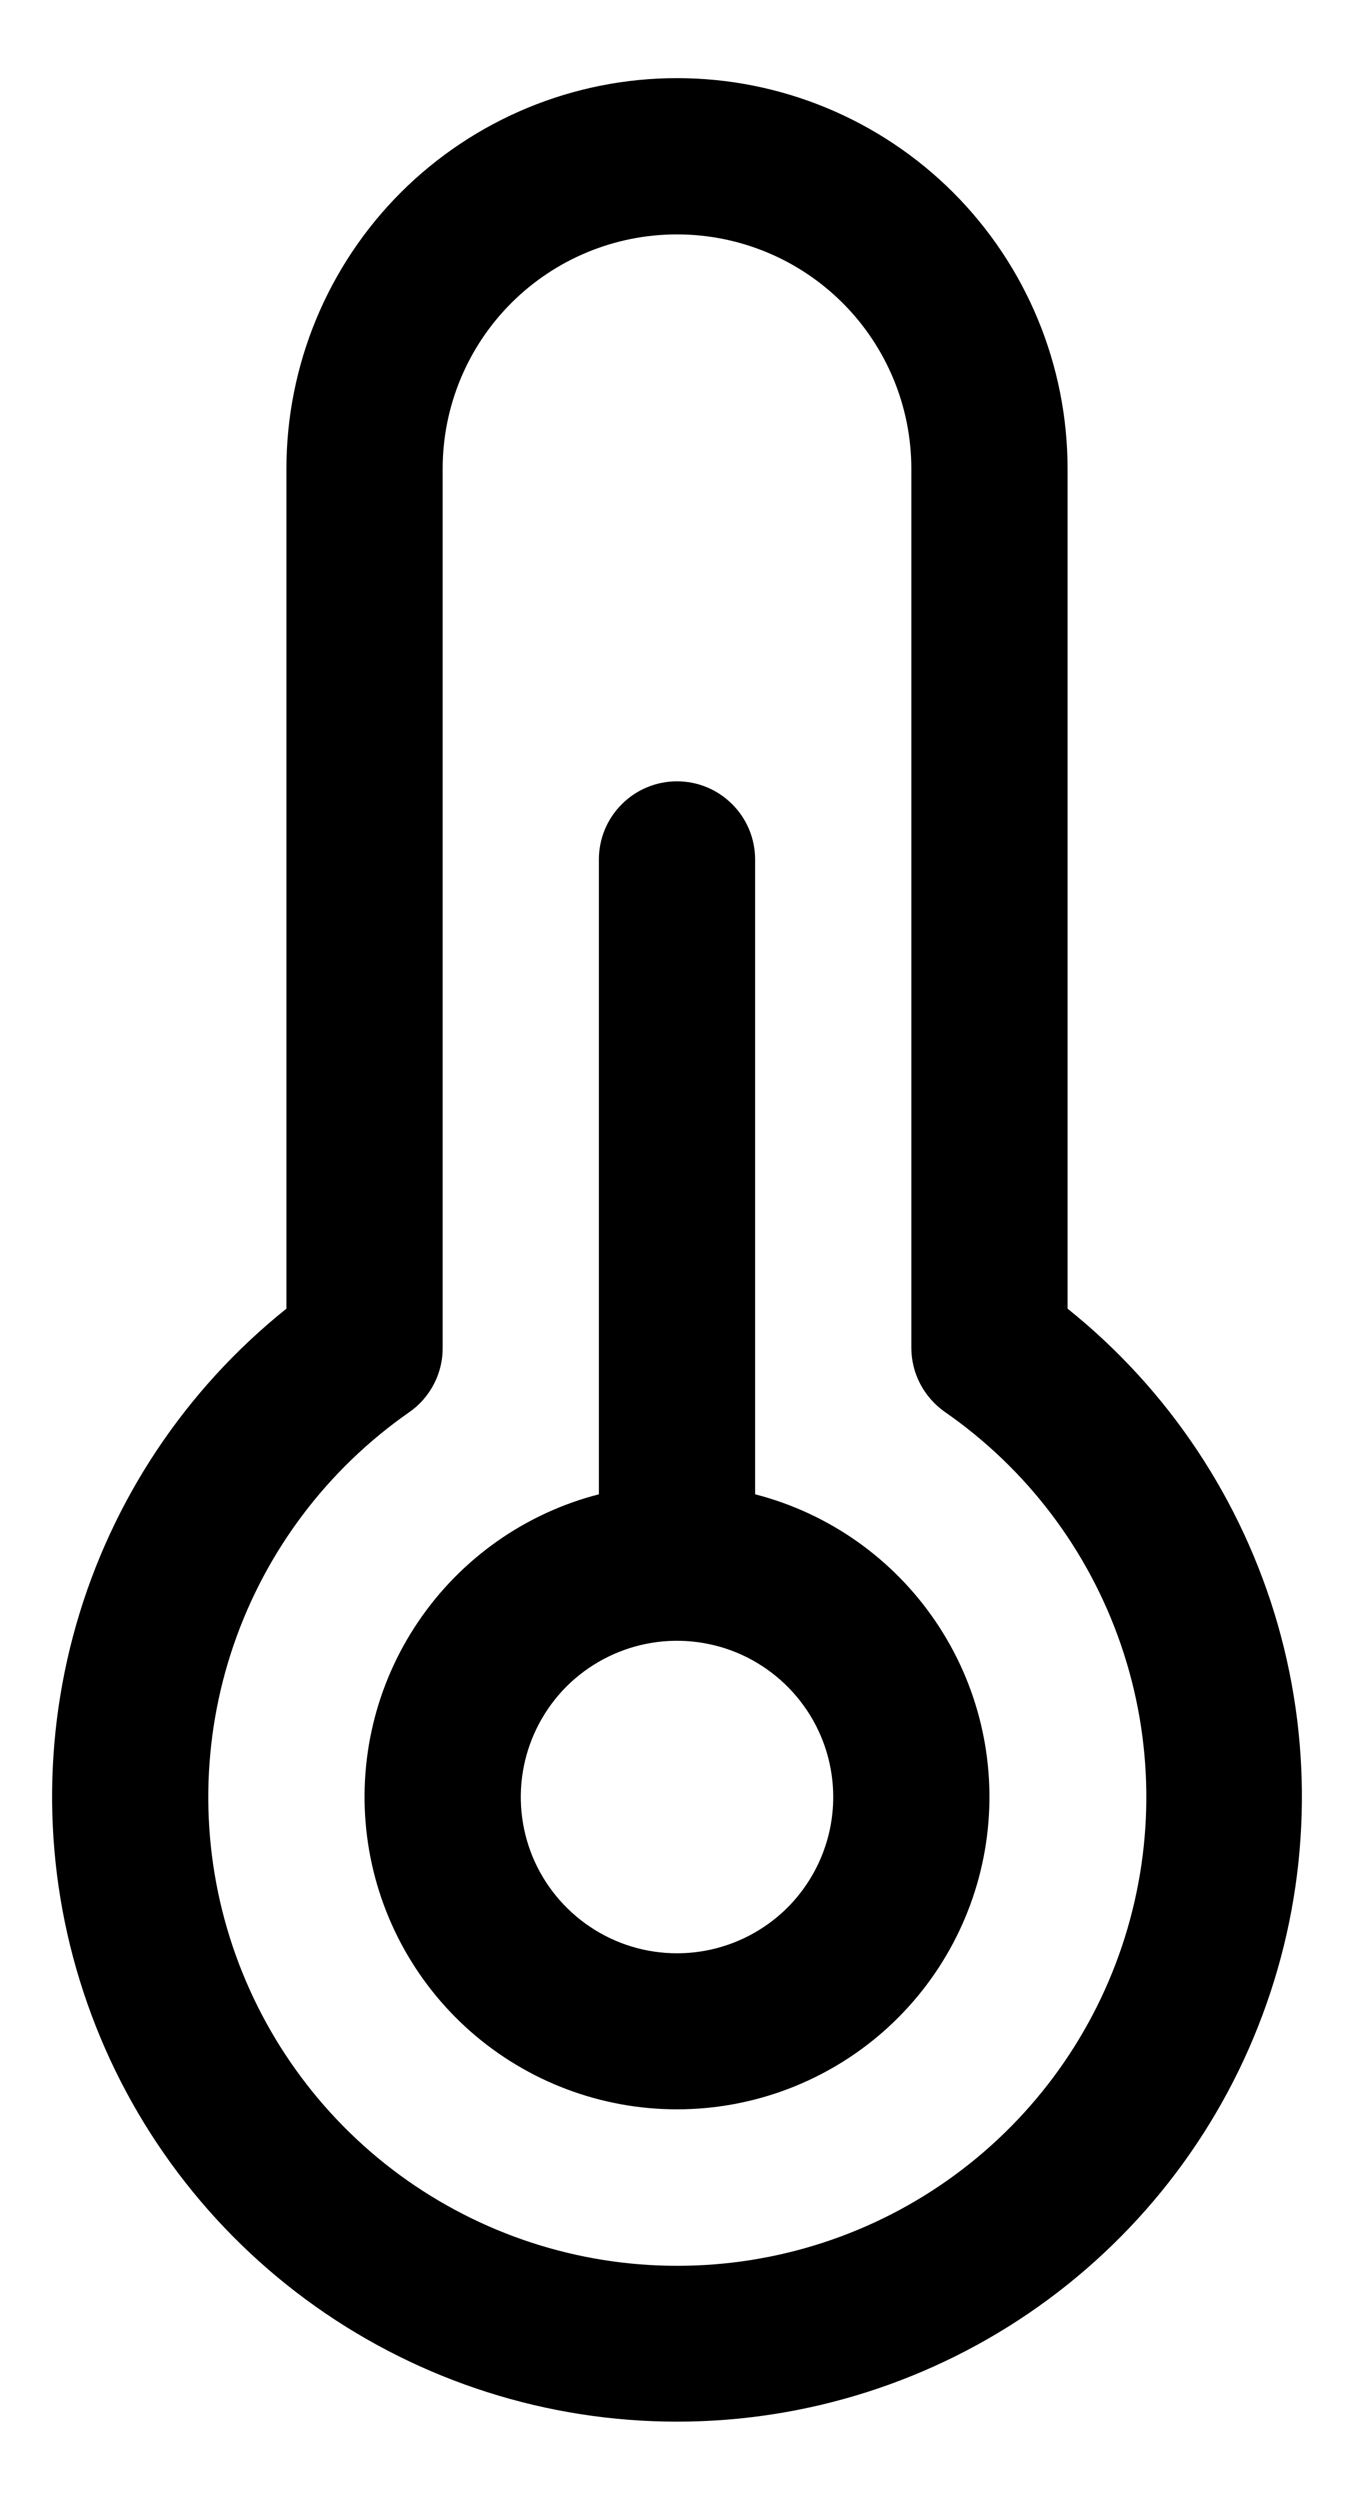 <svg width="13" height="24" viewBox="0 0 13 24" fill="currentColor" xmlns="http://www.w3.org/2000/svg">
<path d="M7.25 14.344V8.25C7.25 8.051 7.171 7.86 7.03 7.72C6.89 7.579 6.699 7.5 6.5 7.5C6.301 7.5 6.11 7.579 5.97 7.72C5.829 7.86 5.75 8.051 5.75 8.25V14.344C5.043 14.526 4.427 14.96 4.017 15.565C3.607 16.169 3.432 16.902 3.524 17.627C3.616 18.351 3.969 19.017 4.517 19.5C5.065 19.982 5.77 20.248 6.5 20.248C7.23 20.248 7.935 19.982 8.483 19.5C9.031 19.017 9.384 18.351 9.476 17.627C9.568 16.902 9.393 16.169 8.983 15.565C8.573 14.96 7.957 14.526 7.25 14.344ZM6.5 18.75C6.203 18.75 5.913 18.662 5.667 18.497C5.42 18.332 5.228 18.098 5.114 17.824C5.001 17.55 4.971 17.248 5.029 16.957C5.087 16.666 5.23 16.399 5.439 16.189C5.649 15.98 5.916 15.837 6.207 15.779C6.498 15.721 6.8 15.751 7.074 15.864C7.348 15.978 7.582 16.17 7.747 16.417C7.912 16.663 8 16.953 8 17.25C8 17.648 7.842 18.029 7.561 18.311C7.279 18.592 6.898 18.75 6.5 18.75ZM10.25 12.562V4.5C10.25 3.505 9.855 2.552 9.152 1.848C8.448 1.145 7.495 0.75 6.5 0.75C5.505 0.75 4.552 1.145 3.848 1.848C3.145 2.552 2.75 3.505 2.75 4.5V12.562C1.78 13.339 1.074 14.399 0.732 15.594C0.39 16.789 0.427 18.061 0.839 19.233C1.25 20.406 2.016 21.422 3.03 22.141C4.045 22.86 5.257 23.246 6.5 23.246C7.743 23.246 8.956 22.86 9.97 22.141C10.984 21.422 11.75 20.406 12.161 19.233C12.573 18.061 12.61 16.789 12.268 15.594C11.925 14.399 11.22 13.339 10.25 12.562ZM6.5 21.75C5.542 21.75 4.609 21.444 3.836 20.877C3.064 20.31 2.493 19.511 2.206 18.597C1.919 17.683 1.932 16.701 2.242 15.794C2.552 14.888 3.143 14.104 3.929 13.556C4.029 13.487 4.11 13.394 4.166 13.286C4.222 13.179 4.251 13.059 4.25 12.938V4.5C4.25 3.903 4.487 3.331 4.909 2.909C5.331 2.487 5.903 2.25 6.5 2.25C7.097 2.25 7.669 2.487 8.091 2.909C8.513 3.331 8.75 3.903 8.75 4.5V12.938C8.75 13.058 8.779 13.177 8.835 13.284C8.891 13.391 8.972 13.483 9.071 13.553C9.859 14.099 10.452 14.883 10.763 15.791C11.074 16.698 11.087 17.681 10.8 18.596C10.513 19.512 9.941 20.311 9.167 20.879C8.394 21.446 7.459 21.751 6.5 21.75Z" />
</svg>
